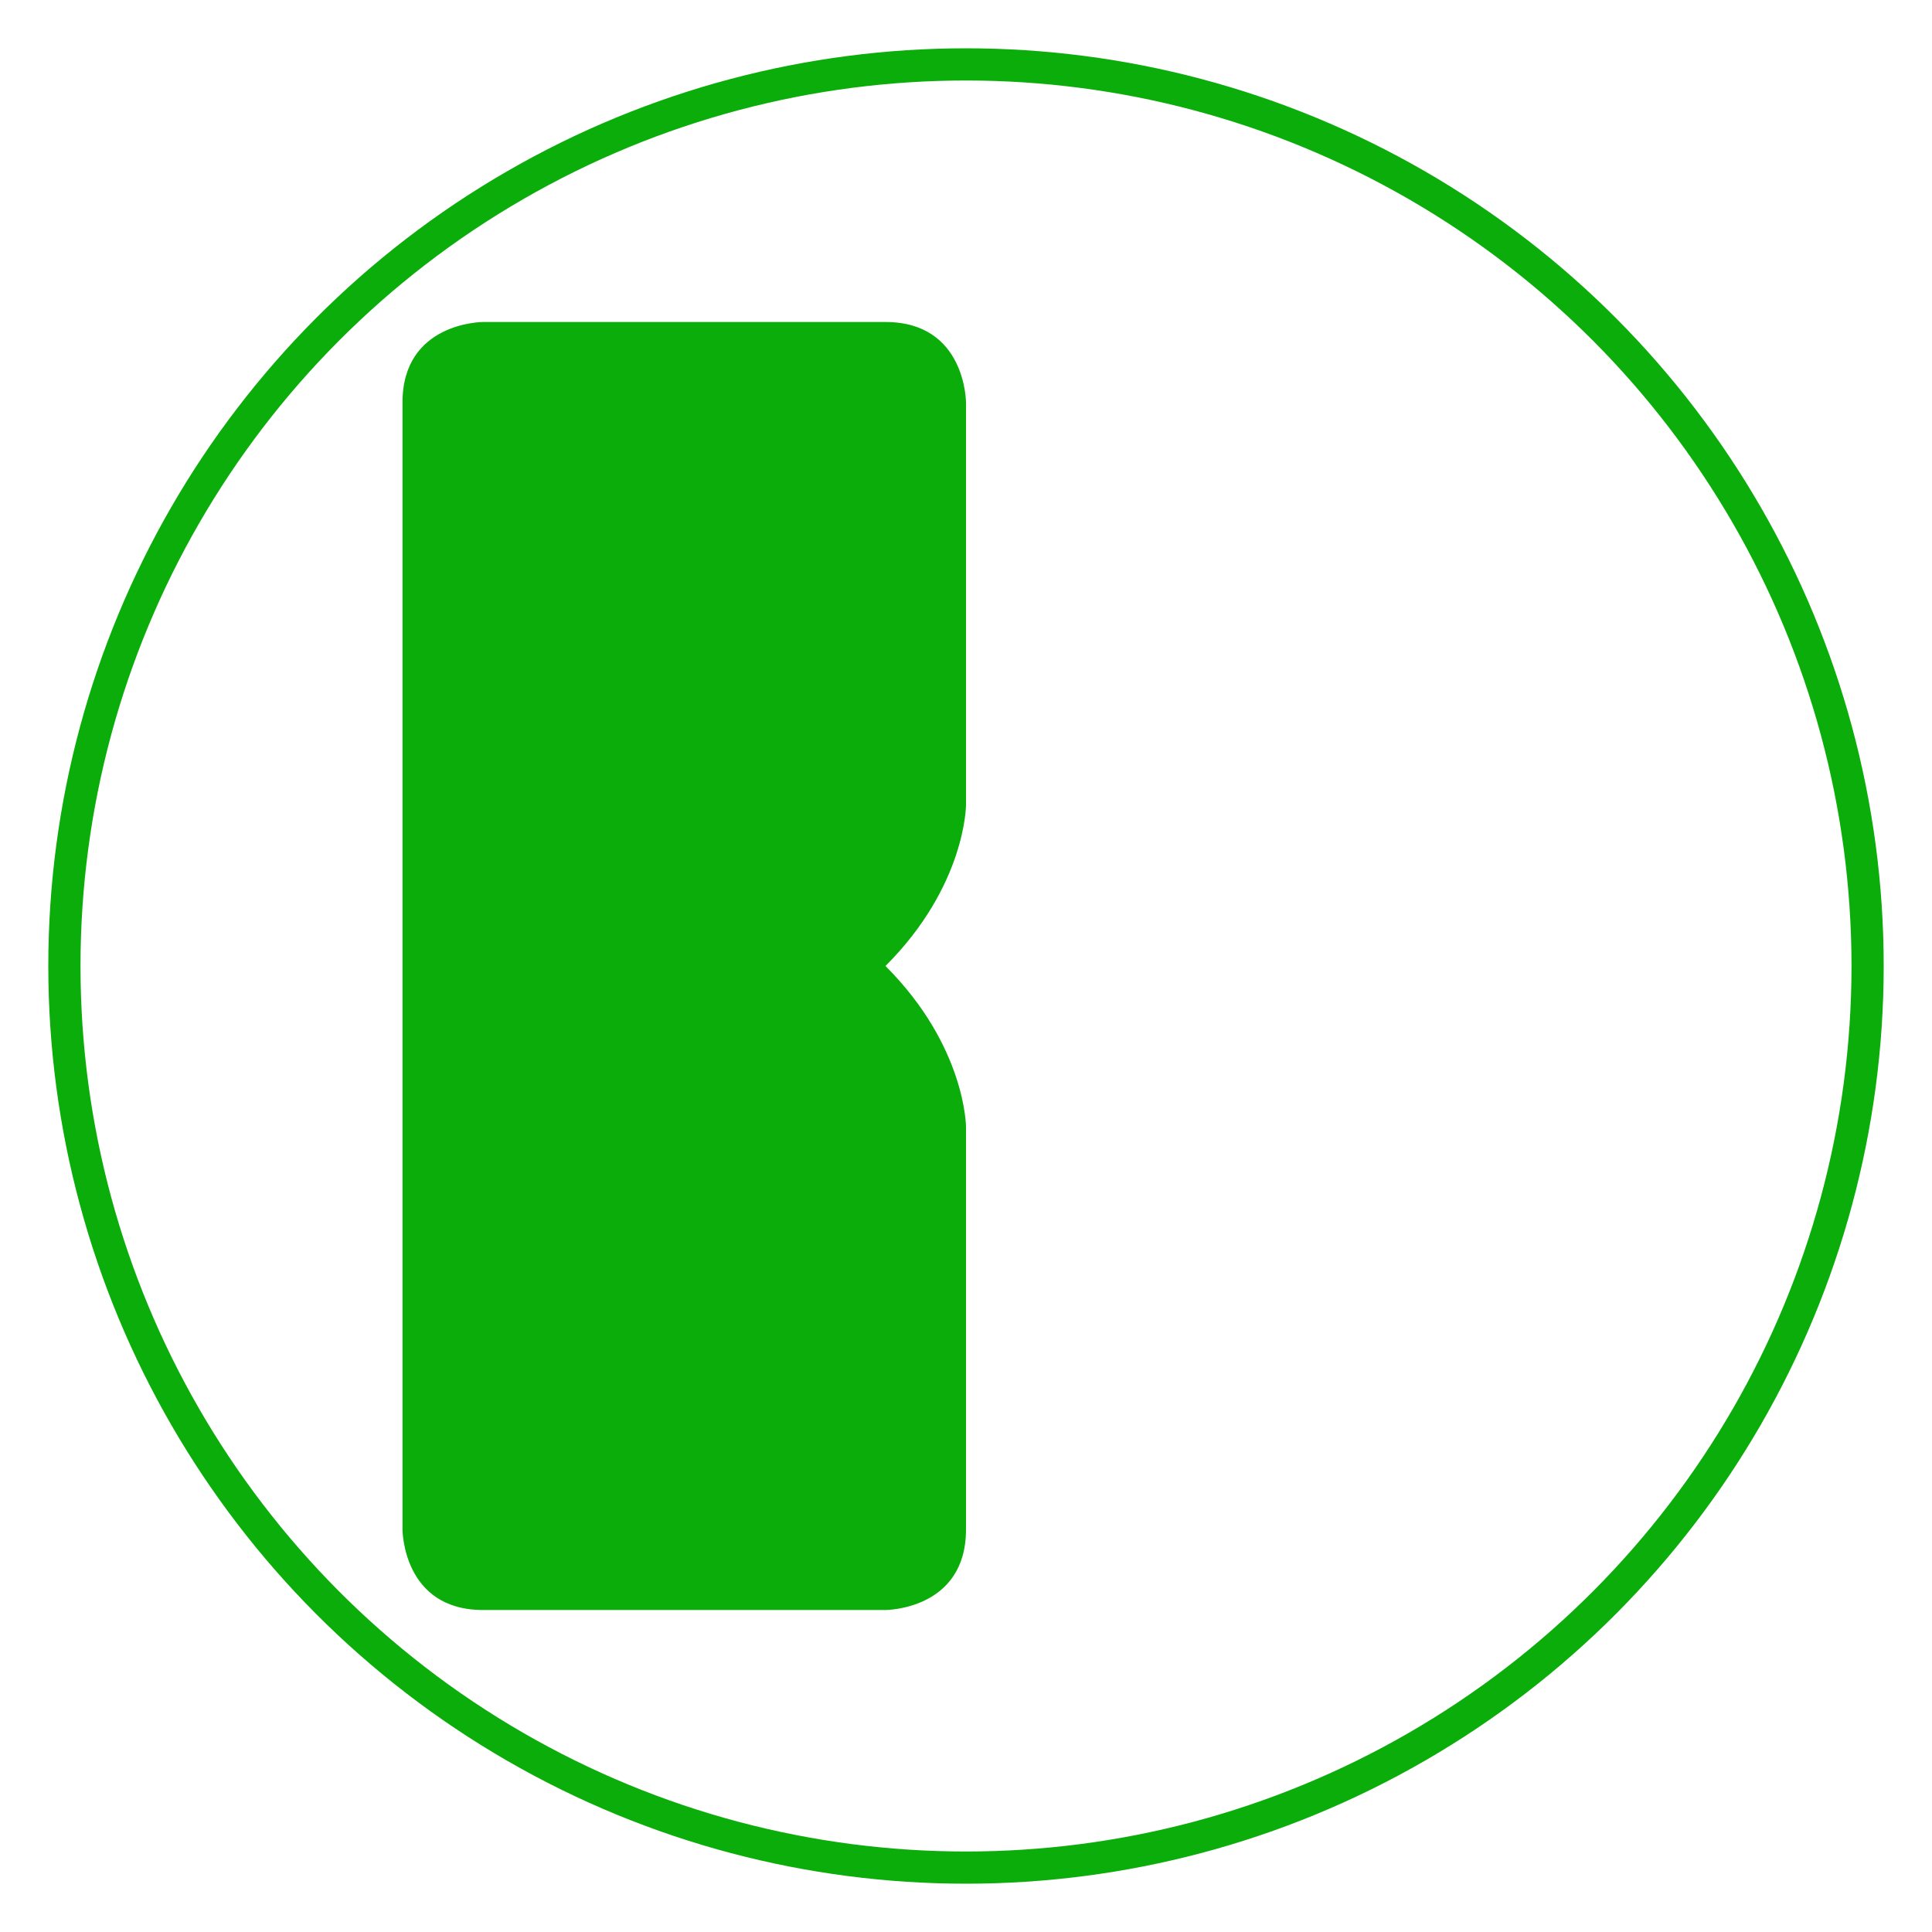 <?xml version="1.0" encoding="UTF-8" standalone="no"?>
<svg width="60" height="60" viewBox="0 0 60 60" fill="none" xmlns="http://www.w3.org/2000/svg">
  <!-- Logo Background -->
  <rect width="60" height="60" fill="white"/>
  
  <!-- Elegant B Symbol -->
  <path d="M15 10C15 10 12.5 10 12.5 12.5V47.5C12.5 47.5 12.5 50 15 50H27.5C27.5 50 30 50 30 47.5V35C30 35 30 32.5 27.5 30C30 27.5 30 25 30 25V12.5C30 12.5 30 10 27.5 10H15ZM25 25C25 25 25 20 20 20H20C20 20 15 20 15 25V25C15 25 15 30 20 30H20C20 30 25 30 25 25V25ZM25 40C25 40 25 35 20 35H20C20 35 15 35 15 40V40C15 40 15 45 20 45H20C20 45 25 45 25 40V40Z" fill="#0aad0a"/>
  
  <!-- Decorative Circle -->
  <circle cx="30" cy="30" r="28" stroke="#0aad0a" stroke-width="1" fill="none"/>
</svg>
